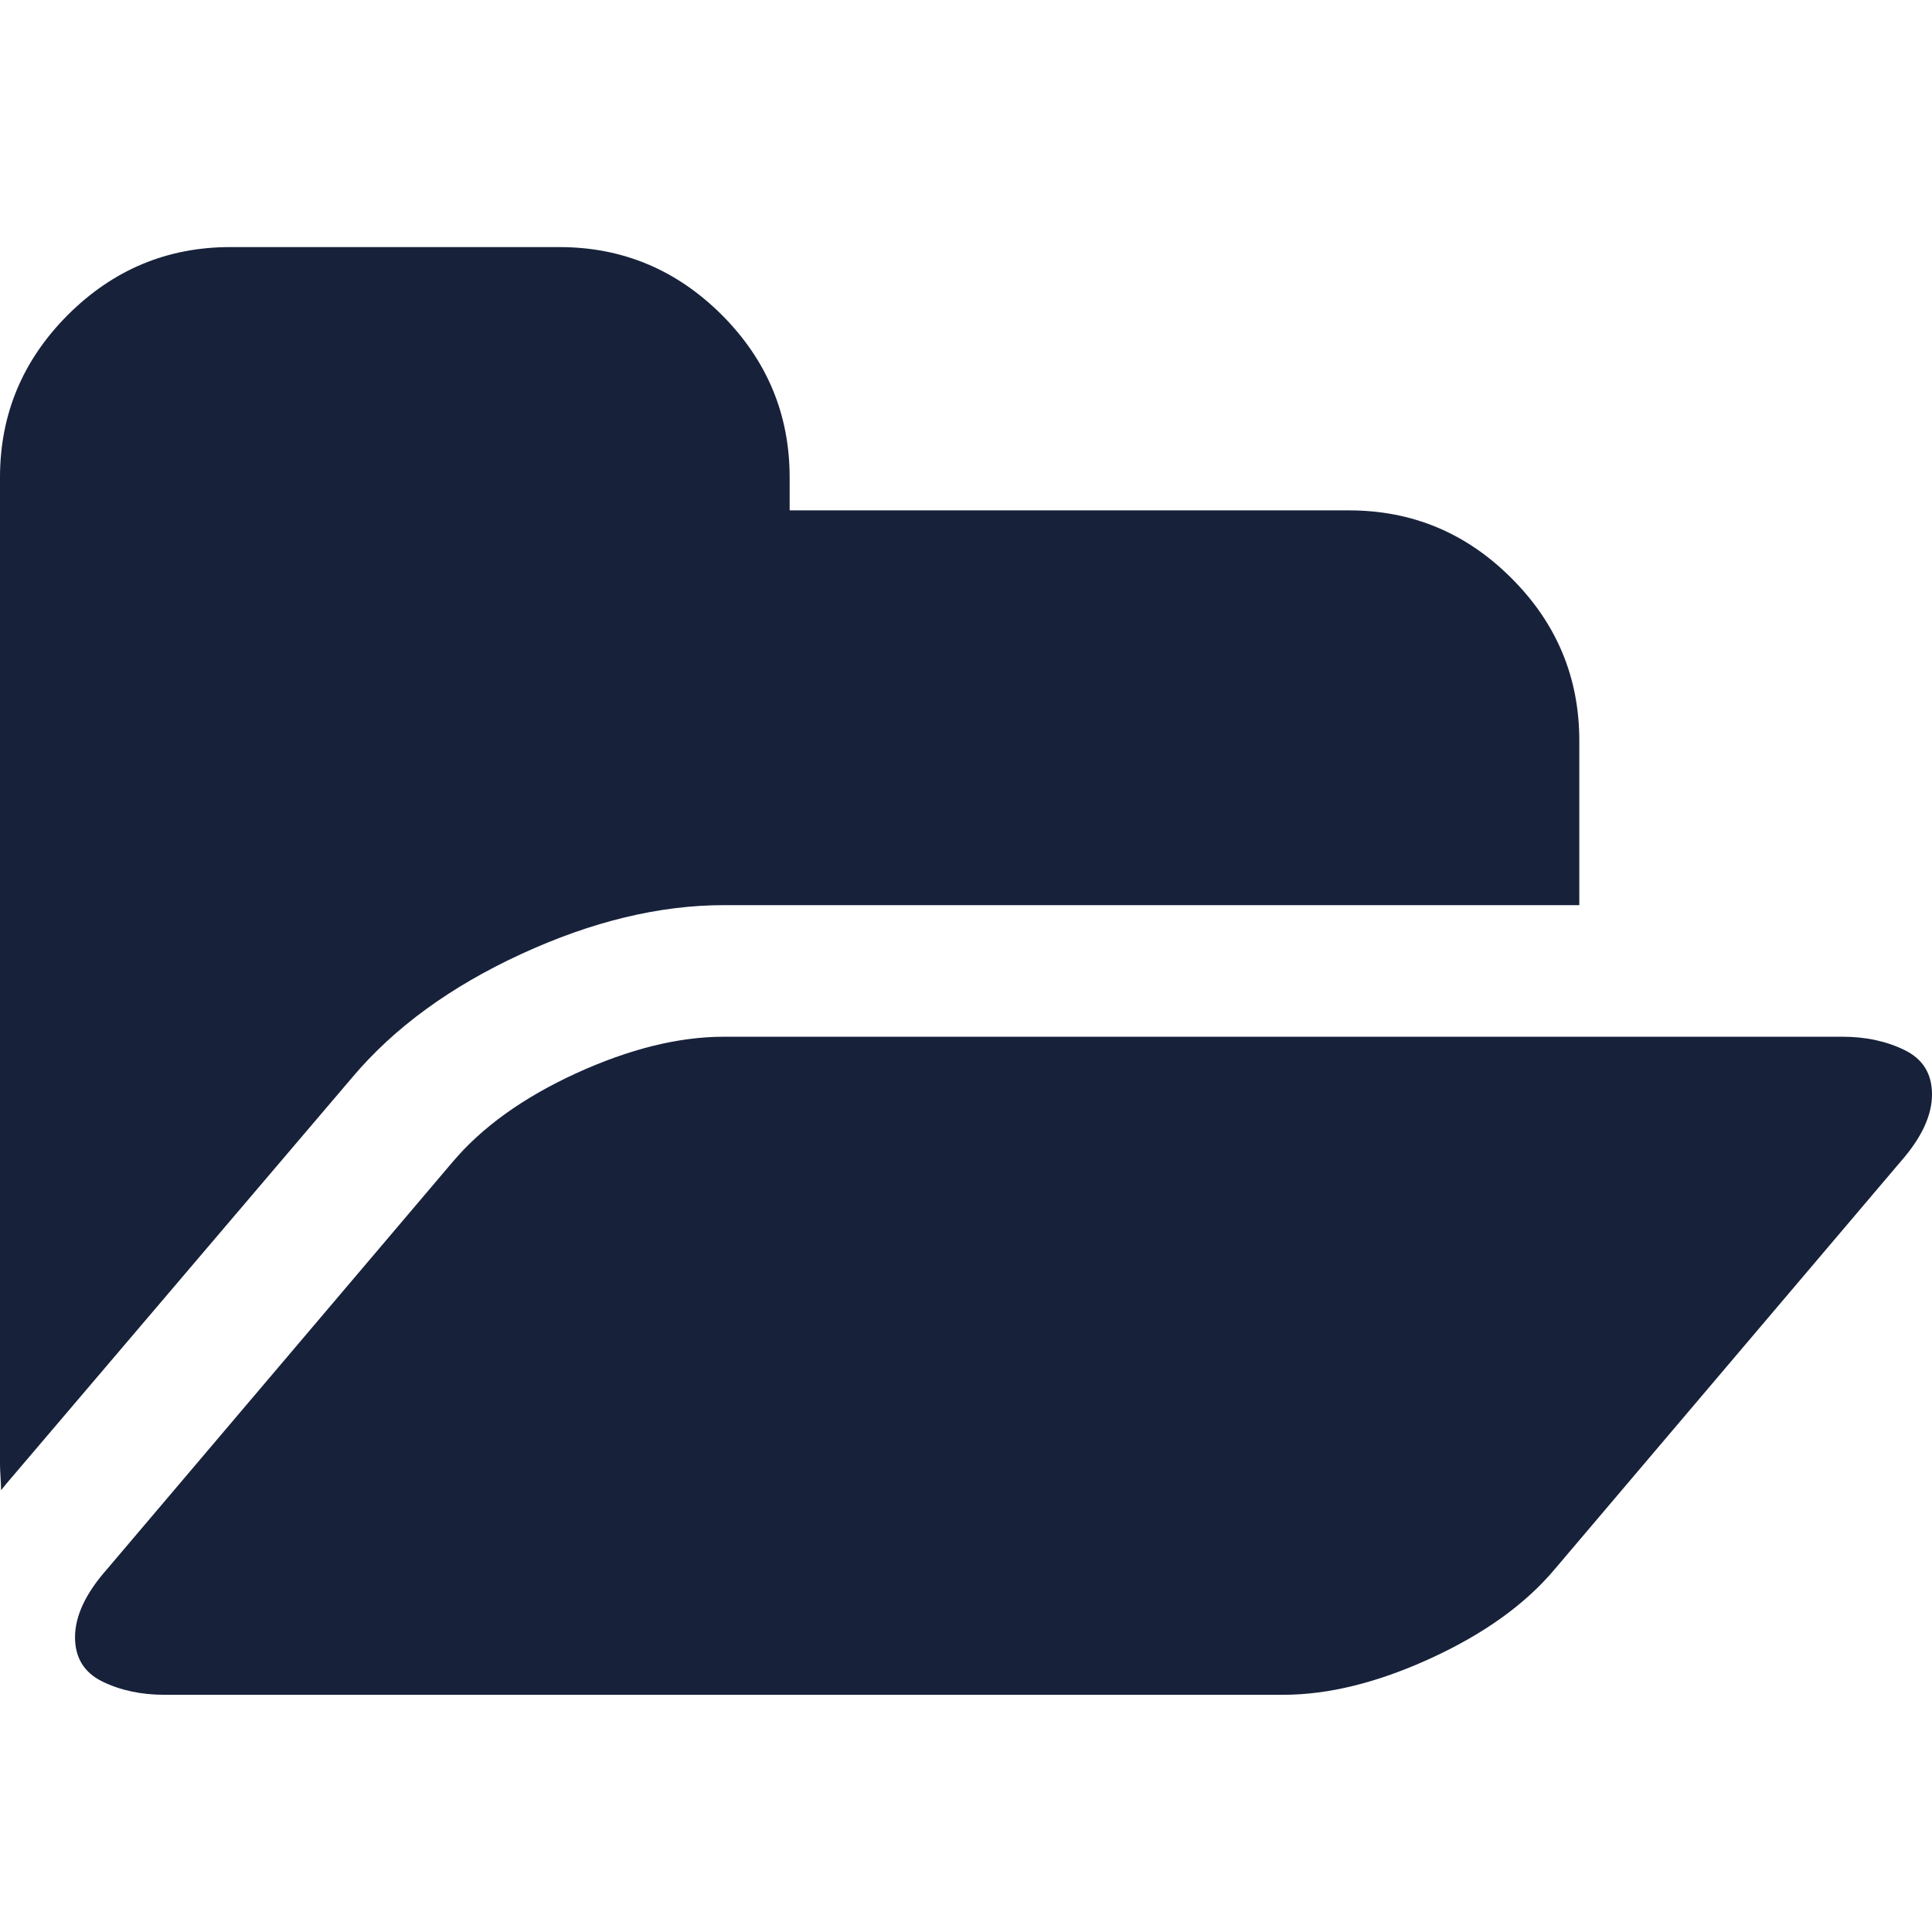 <svg width="18" height="18" viewBox="0 0 18 18" fill="none" xmlns="http://www.w3.org/2000/svg">
<path d="M18 10.196C18 10.394 17.901 10.604 17.703 10.828L14.484 14.621C14.21 14.947 13.825 15.223 13.33 15.45C12.835 15.677 12.377 15.79 11.955 15.79H1.533C1.316 15.79 1.122 15.749 0.953 15.666C0.784 15.583 0.699 15.445 0.699 15.254C0.699 15.056 0.798 14.845 0.996 14.621L4.215 10.828C4.49 10.502 4.874 10.226 5.369 9.999C5.864 9.773 6.323 9.659 6.744 9.659H17.167C17.384 9.659 17.577 9.701 17.746 9.784C17.915 9.867 18 10.004 18 10.196ZM14.714 6.9V8.433H6.744C6.144 8.433 5.515 8.585 4.857 8.888C4.199 9.191 3.675 9.573 3.286 10.033L0.057 13.826L0.01 13.884C0.01 13.858 0.008 13.818 0.005 13.764C0.002 13.71 0 13.67 0 13.644V4.448C0 3.86 0.211 3.356 0.632 2.934C1.054 2.513 1.558 2.302 2.146 2.302H5.211C5.799 2.302 6.303 2.513 6.725 2.934C7.146 3.356 7.357 3.86 7.357 4.448V4.755H12.568C13.156 4.755 13.661 4.965 14.082 5.387C14.504 5.808 14.714 6.313 14.714 6.9V6.9Z" fill="#17213A"/>
</svg>

